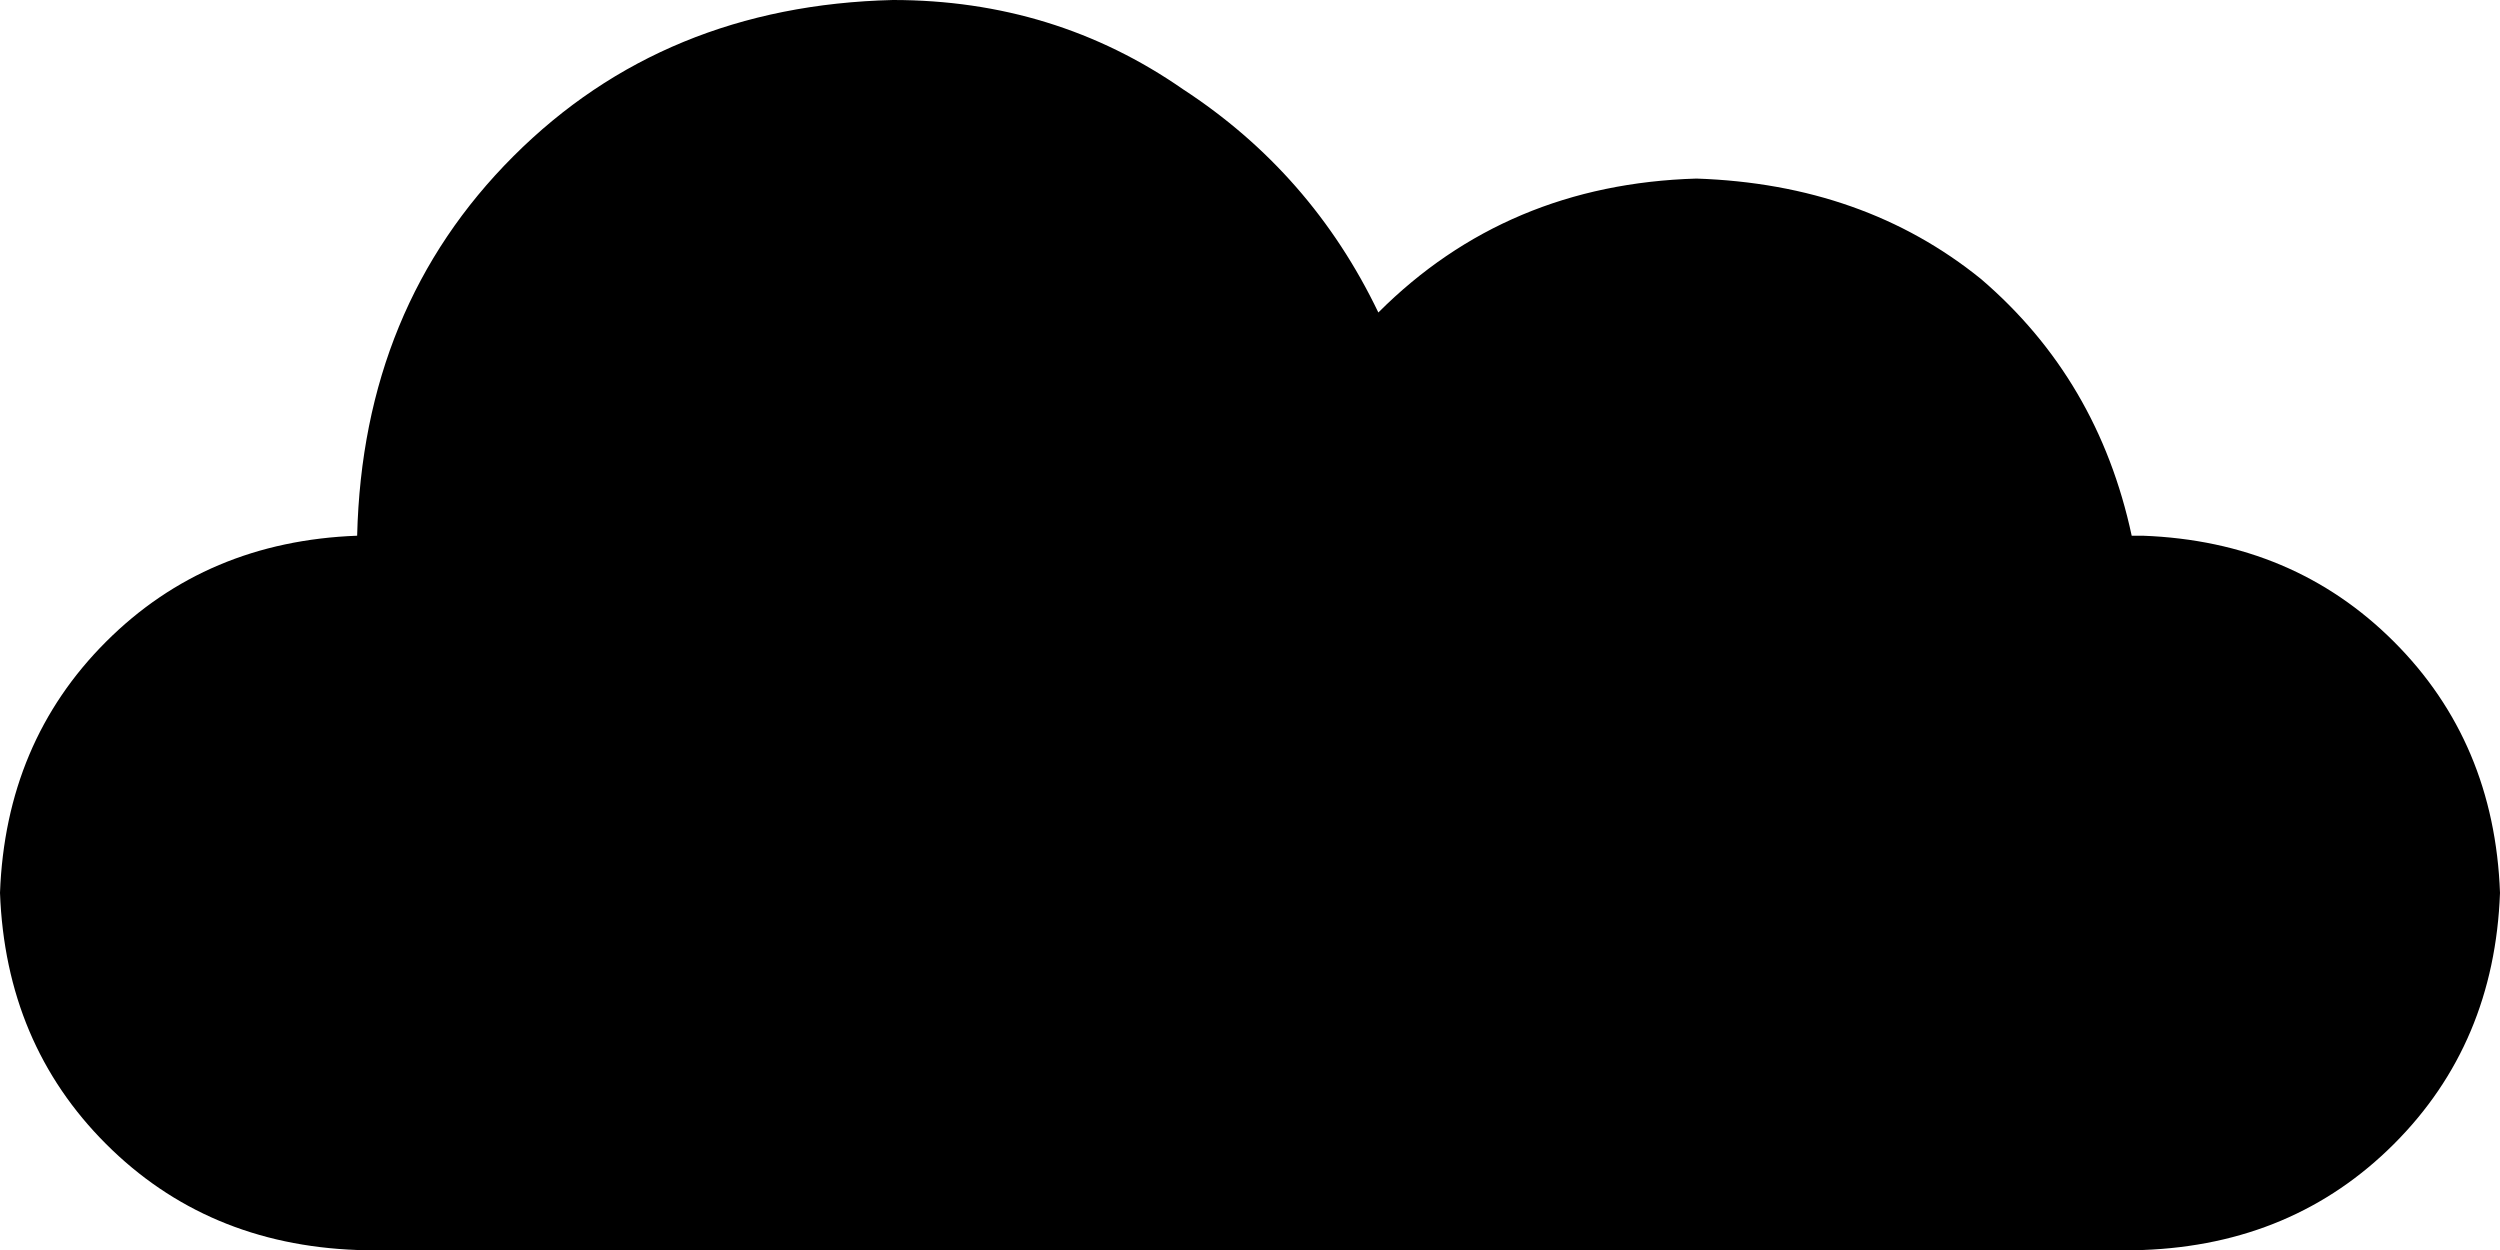 <svg xmlns="http://www.w3.org/2000/svg" viewBox="0 0 448 224">
    <path d="M 247 56 Q 235 31 212 16 L 212 16 Q 189 0 160 0 Q 119 1 92 28 Q 65 55 64 96 Q 37 97 19 115 Q 1 133 0 160 Q 1 187 19 205 Q 37 223 64 224 L 384 224 Q 411 223 429 205 Q 447 187 448 160 Q 447 133 429 115 Q 411 97 384 96 L 382 96 Q 376 68 355 50 Q 334 33 304 32 Q 270 33 247 56 L 247 56 Z"/>
</svg>
